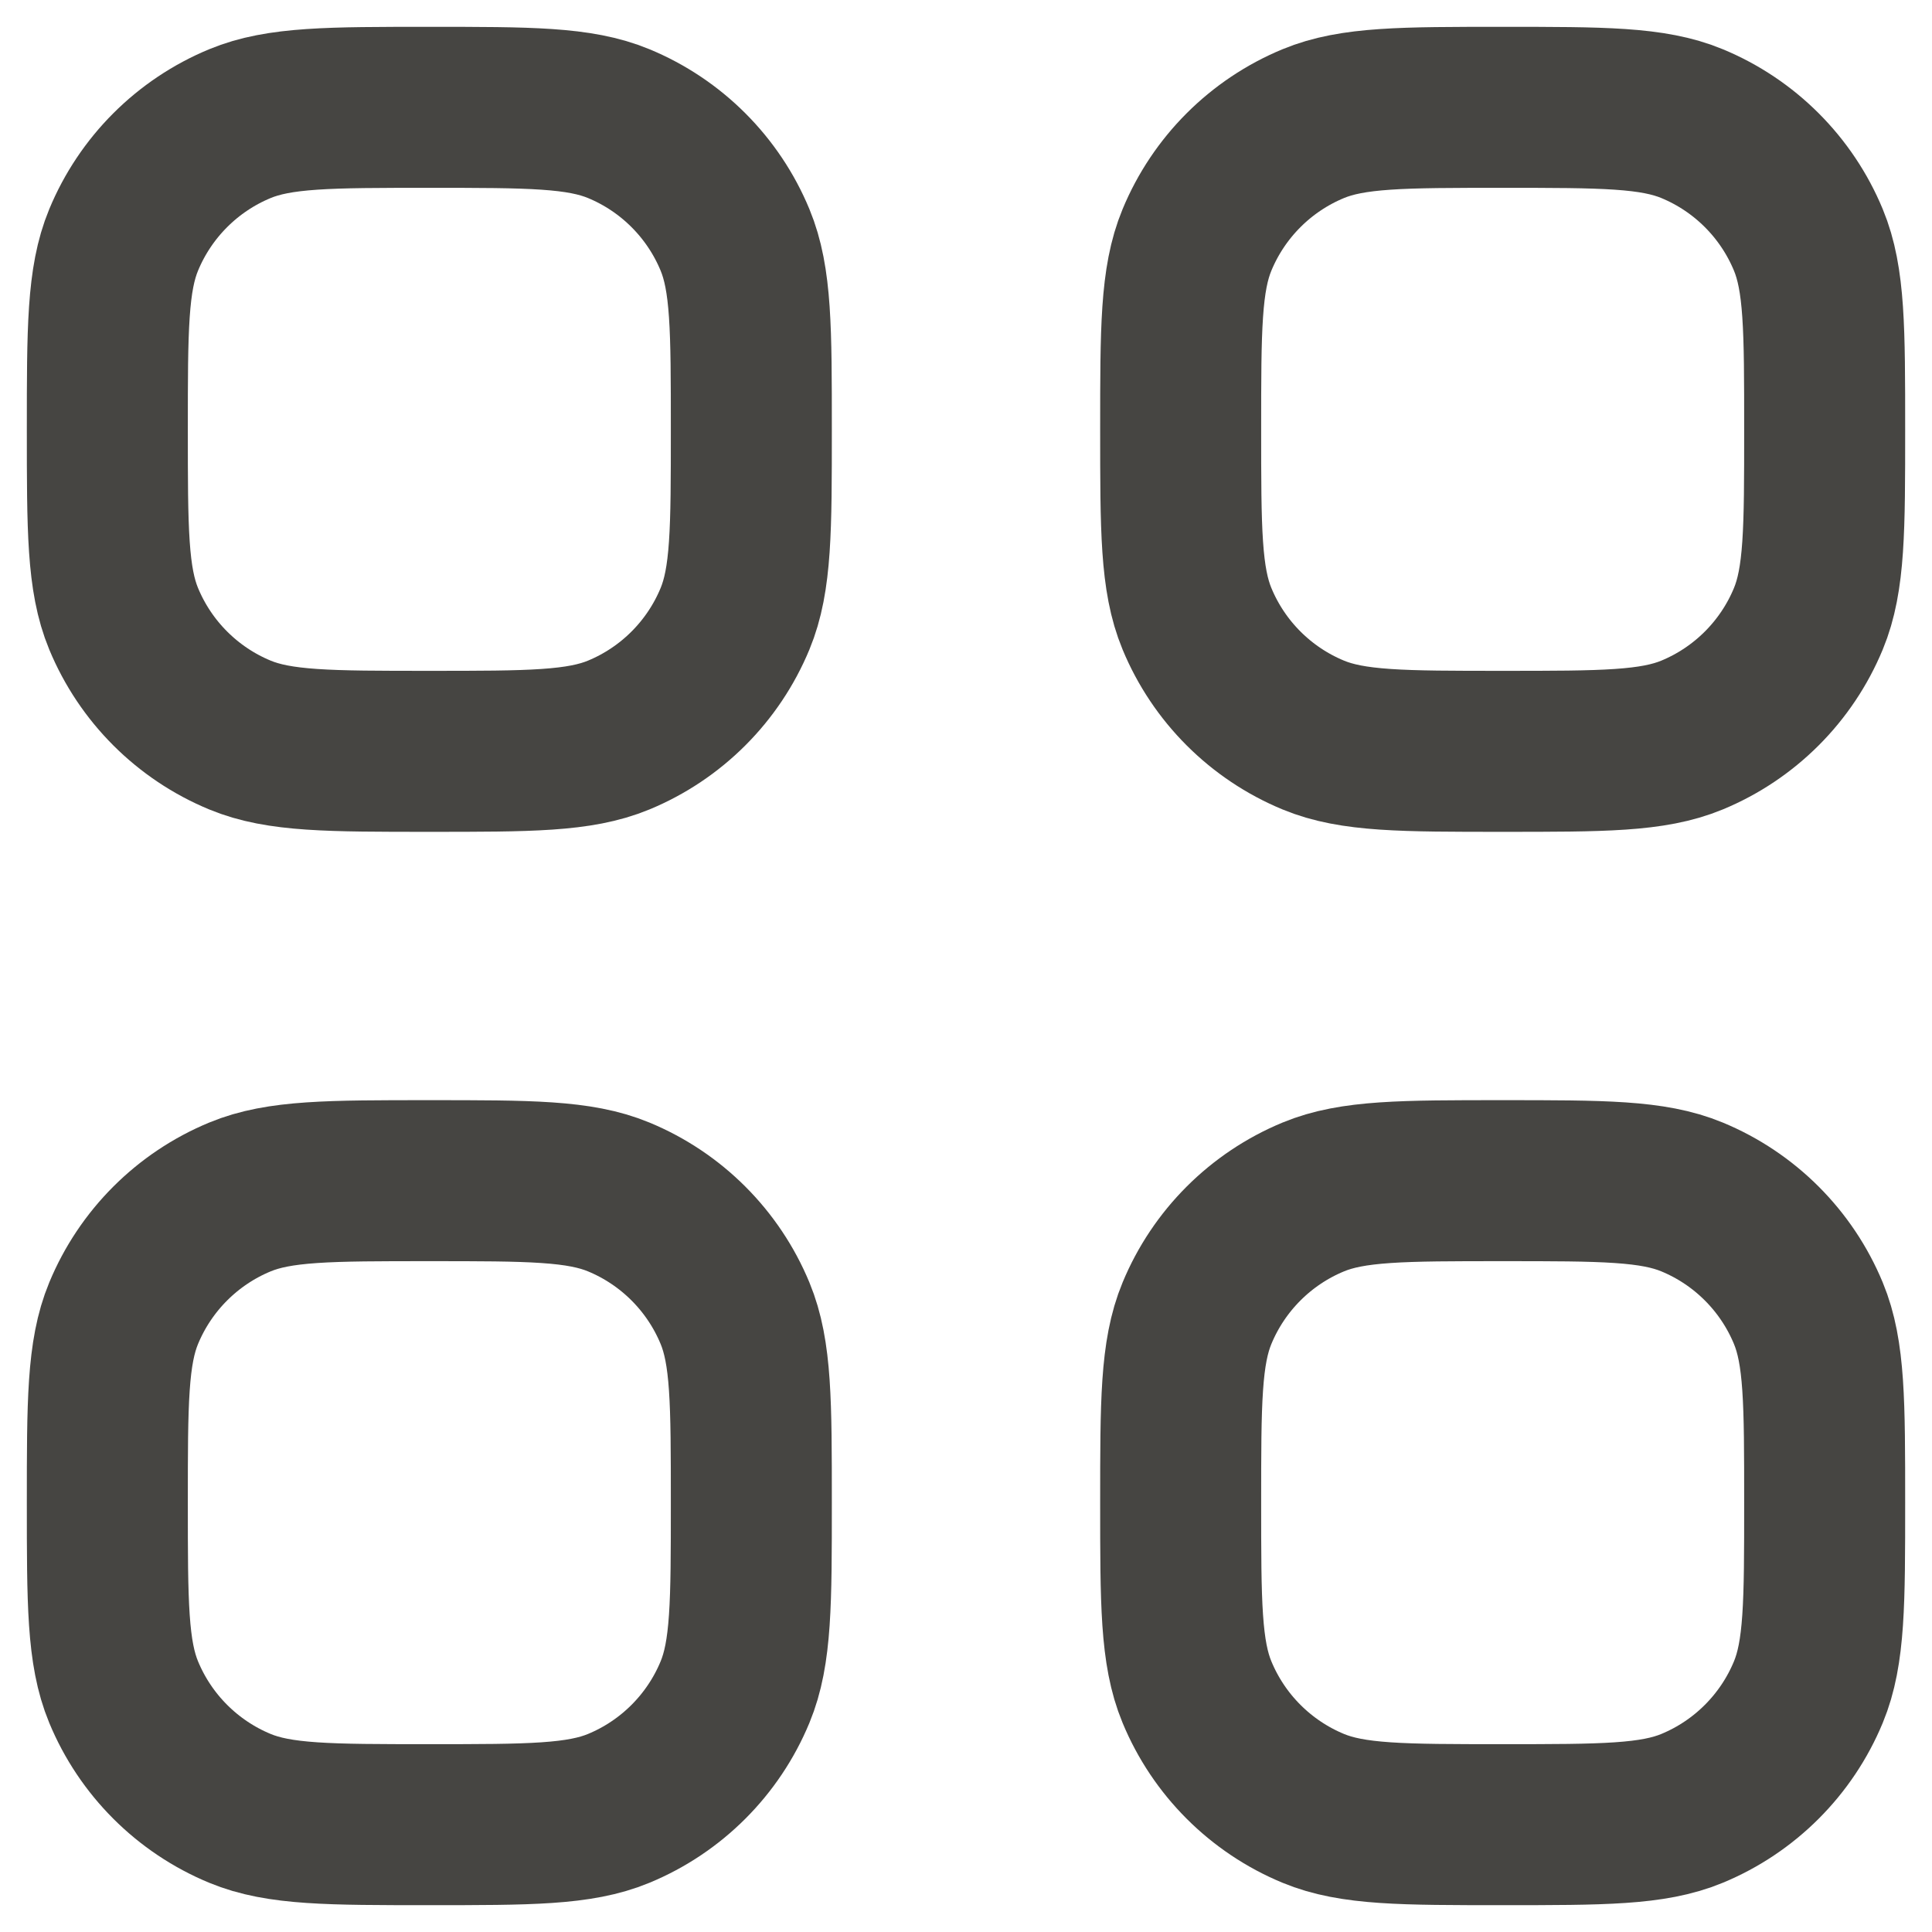 <svg width="18" height="18" viewBox="0 0 18 18" fill="none" xmlns="http://www.w3.org/2000/svg">
<path d="M1 4C1 3.068 1 2.602 1.152 2.235C1.355 1.745 1.745 1.355 2.235 1.152C2.602 1 3.068 1 4 1C4.932 1 5.398 1 5.765 1.152C6.255 1.355 6.645 1.745 6.848 2.235C7 2.602 7 3.068 7 4C7 4.932 7 5.398 6.848 5.765C6.645 6.255 6.255 6.645 5.765 6.848C5.398 7 4.932 7 4 7C3.068 7 2.602 7 2.235 6.848C1.745 6.645 1.355 6.255 1.152 5.765C1 5.398 1 4.932 1 4Z" stroke="#464542" stroke-width="1.5"/>
<path d="M11 4C11 3.068 11 2.602 11.152 2.235C11.355 1.745 11.745 1.355 12.235 1.152C12.602 1 13.068 1 14 1C14.932 1 15.398 1 15.765 1.152C16.255 1.355 16.645 1.745 16.848 2.235C17 2.602 17 3.068 17 4C17 4.932 17 5.398 16.848 5.765C16.645 6.255 16.255 6.645 15.765 6.848C15.398 7 14.932 7 14 7C13.068 7 12.602 7 12.235 6.848C11.745 6.645 11.355 6.255 11.152 5.765C11 5.398 11 4.932 11 4Z" stroke="#464542" stroke-width="1.5"/>
<path d="M1 14C1 13.068 1 12.602 1.152 12.235C1.355 11.745 1.745 11.355 2.235 11.152C2.602 11 3.068 11 4 11C4.932 11 5.398 11 5.765 11.152C6.255 11.355 6.645 11.745 6.848 12.235C7 12.602 7 13.068 7 14C7 14.932 7 15.398 6.848 15.765C6.645 16.255 6.255 16.645 5.765 16.848C5.398 17 4.932 17 4 17C3.068 17 2.602 17 2.235 16.848C1.745 16.645 1.355 16.255 1.152 15.765C1 15.398 1 14.932 1 14Z" stroke="#464542" stroke-width="1.5"/>
<path d="M11 14C11 13.068 11 12.602 11.152 12.235C11.355 11.745 11.745 11.355 12.235 11.152C12.602 11 13.068 11 14 11C14.932 11 15.398 11 15.765 11.152C16.255 11.355 16.645 11.745 16.848 12.235C17 12.602 17 13.068 17 14C17 14.932 17 15.398 16.848 15.765C16.645 16.255 16.255 16.645 15.765 16.848C15.398 17 14.932 17 14 17C13.068 17 12.602 17 12.235 16.848C11.745 16.645 11.355 16.255 11.152 15.765C11 15.398 11 14.932 11 14Z" stroke="#464542" stroke-width="1.5"/>
</svg>
